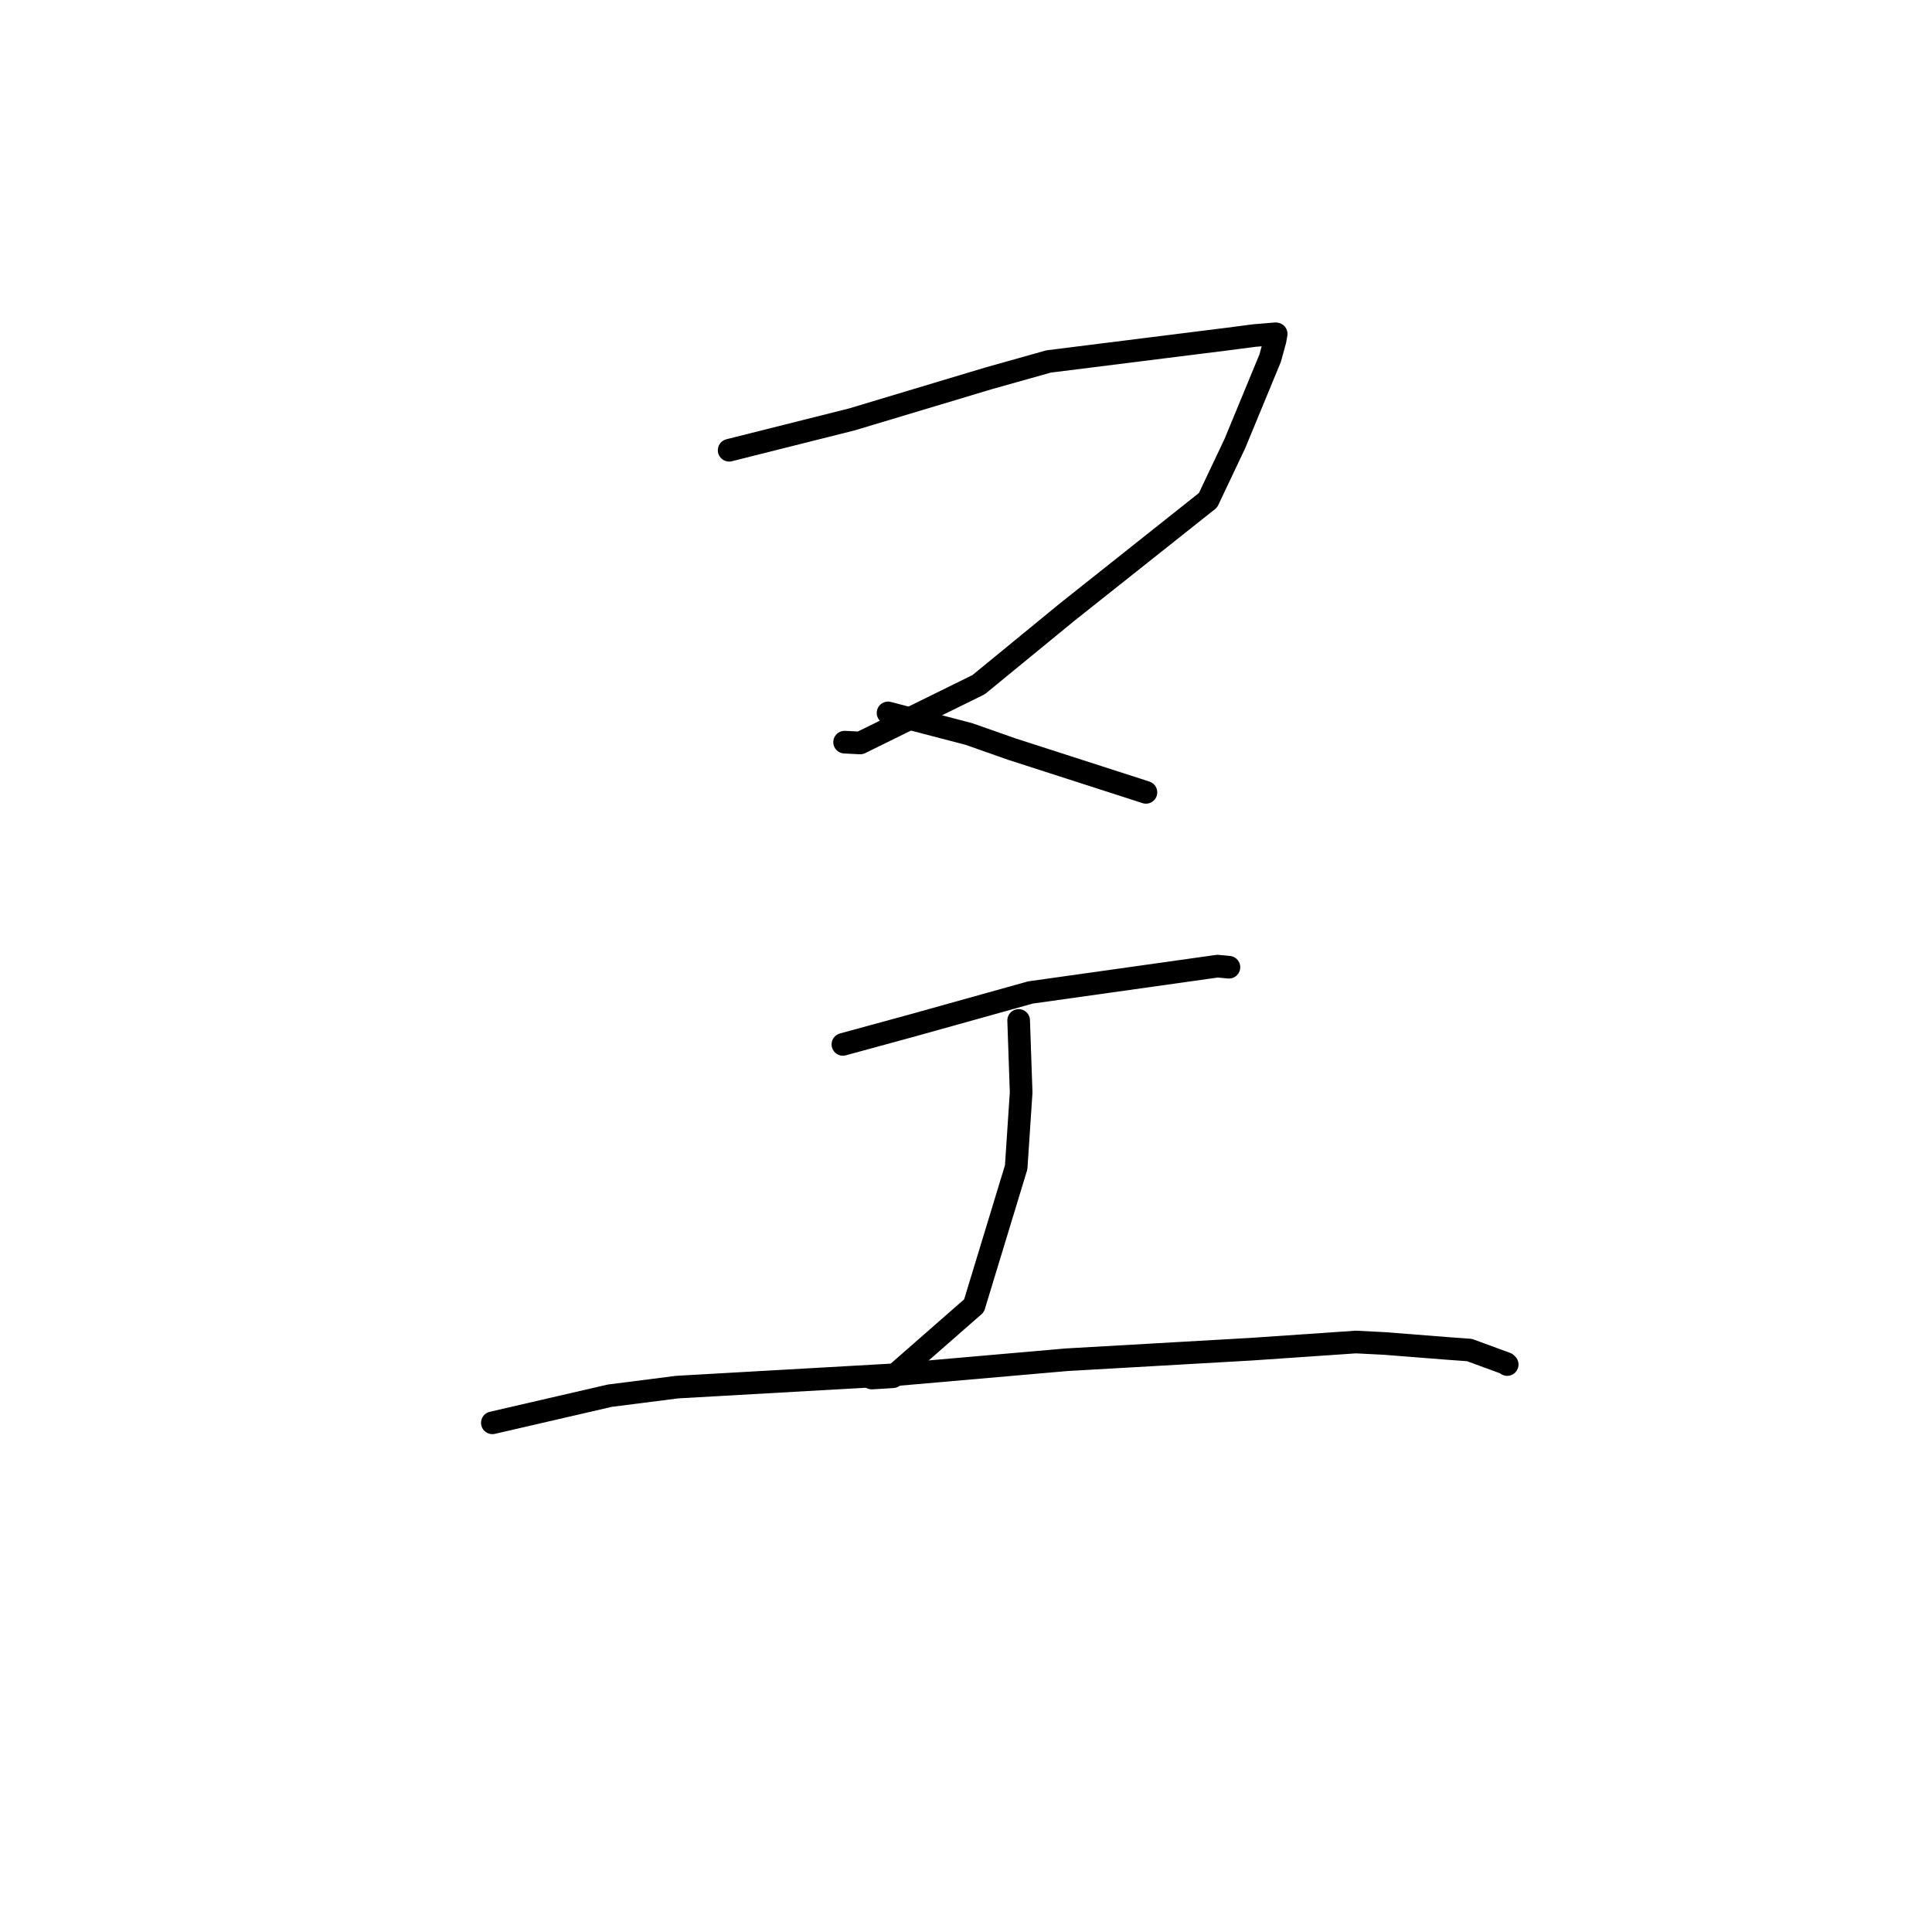 <?xml version="1.0" standalone="no"?>
    <svg width="256" height="256" xmlns="http://www.w3.org/2000/svg" version="1.1">
    <polyline stroke="black" stroke-width="3" stroke-linecap="round" fill="transparent" stroke-linejoin="round" points="96.617 59.66 112.87 55.575 130.974 50.137 138.938 47.898 162.602 44.932 166.17 44.465 169.025 44.228 169.1 44.243 169.101 44.243 168.947 45.11 168.303 47.456 163.626 58.777 160.067 66.286 141.385 81.119 129.674 90.72 113.981 98.446 111.916 98.341 " />
        <polyline stroke="black" stroke-width="3" stroke-linecap="round" fill="transparent" stroke-linejoin="round" points="117.671 94.465 128.367 97.254 134.061 99.257 150.521 104.562 151.841 104.991 " />
        <polyline stroke="black" stroke-width="3" stroke-linecap="round" fill="transparent" stroke-linejoin="round" points="111.688 138.388 121.03 135.836 136.523 131.511 161.334 128.018 162.69 128.147 162.837 128.161 162.839 128.162 162.839 128.162 " />
        <polyline stroke="black" stroke-width="3" stroke-linecap="round" fill="transparent" stroke-linejoin="round" points="134.977 135.214 135.307 144.76 134.649 154.669 129.064 173.016 118.314 182.426 115.522 182.596 " />
        <polyline stroke="black" stroke-width="3" stroke-linecap="round" fill="transparent" stroke-linejoin="round" points="65.241 188.531 80.804 184.936 89.725 183.799 118.599 182.159 141.302 180.175 165.855 178.771 179.661 177.825 183.469 178.018 191.691 178.665 194.707 178.885 199.581 180.671 199.701 180.797 199.71 180.807 " />
        </svg>